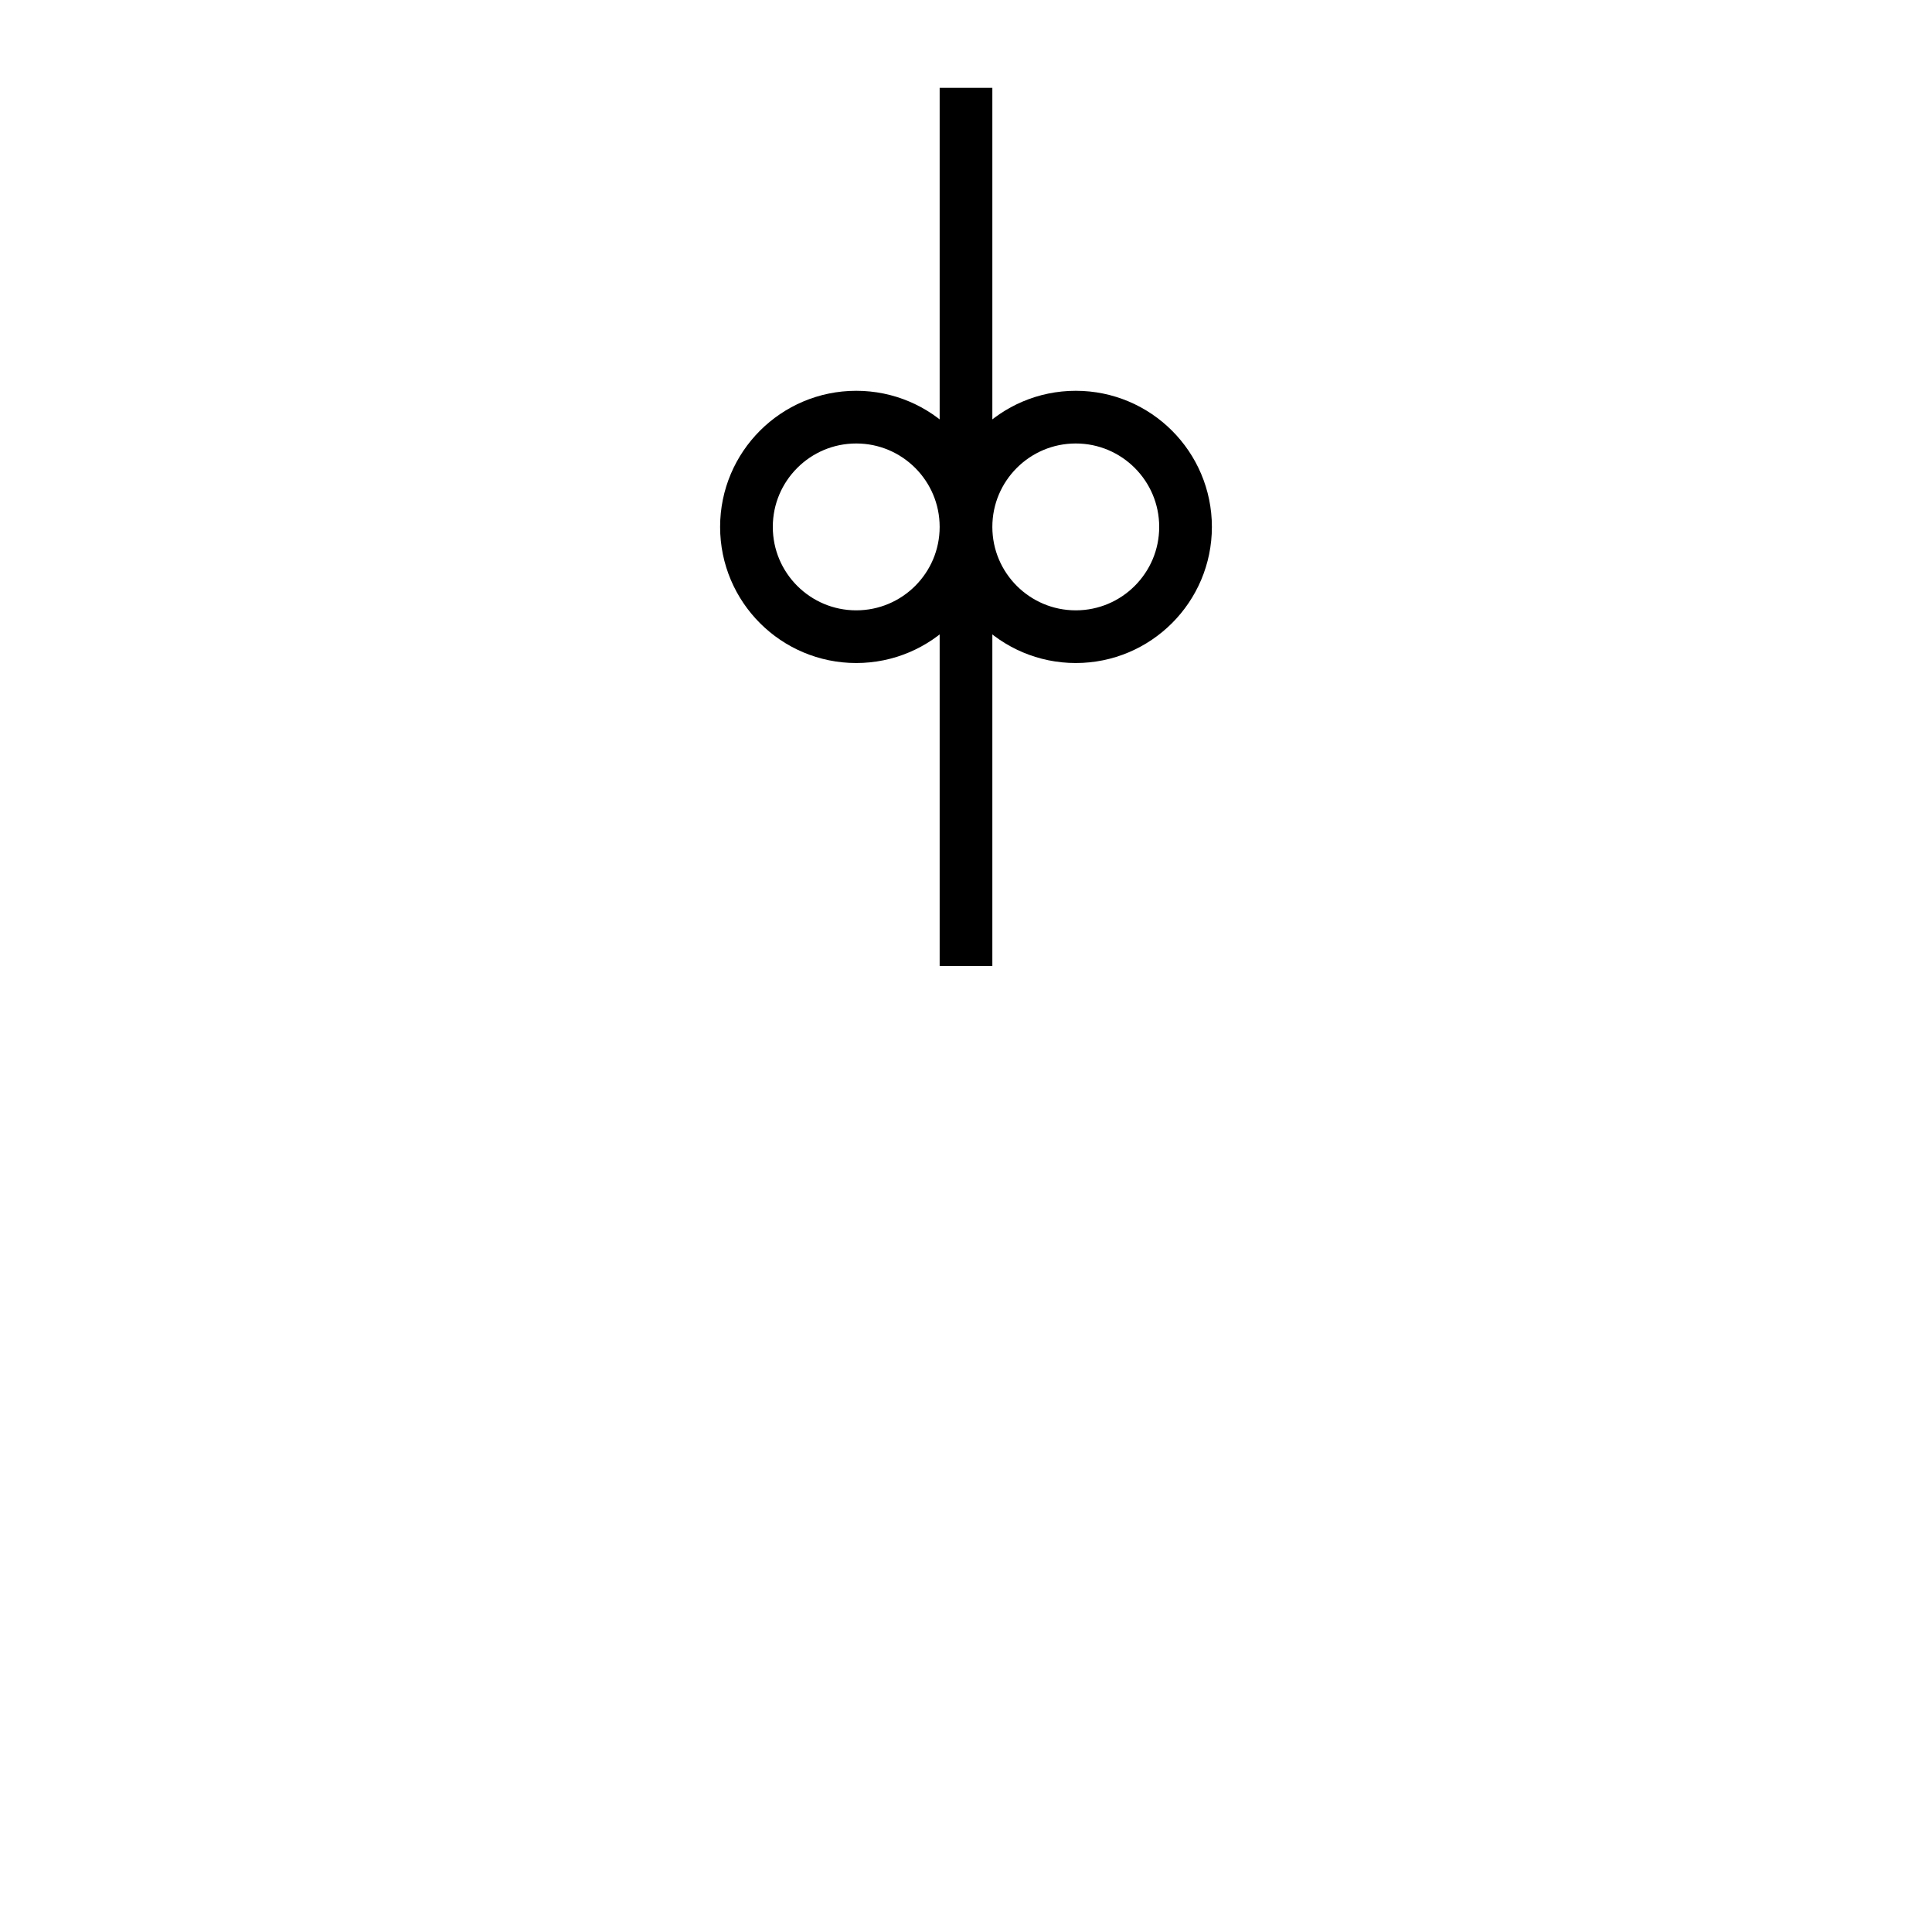 <?xml version="1.0" encoding="UTF-8" standalone="no"?>
<!DOCTYPE svg PUBLIC "-//W3C//DTD SVG 20010904//EN"
              "http://www.w3.org/TR/2001/REC-SVG-20010904/DTD/svg10.dtd">

<svg xmlns="http://www.w3.org/2000/svg"
     width="110" height="110">
  <path fill="none" stroke="black" stroke-width="3"
        d="M 55.00,5.00
           C 55.00,5.00 55.00,30.00 55.00,30.00
             55.00,33.45 57.80,36.25 61.25,36.25
             64.70,36.25 67.50,33.45 67.50,30.00
             67.50,26.55 64.70,23.75 61.25,23.75
             57.80,23.75 55.00,26.55 55.00,30.00
             55.00,30.00 55.00,55.00 55.00,55.00M 55.00,5.00
           C 55.00,5.00 55.00,30.00 55.00,30.00
             55.00,33.45 52.20,36.25 48.75,36.25
             45.30,36.25 42.50,33.45 42.50,30.00
             42.50,26.55 45.30,23.75 48.75,23.75
             52.20,23.75 55.00,26.55 55.00,30.00
             55.00,30.00 55.00,55.00 55.00,55.00" />
</svg>
